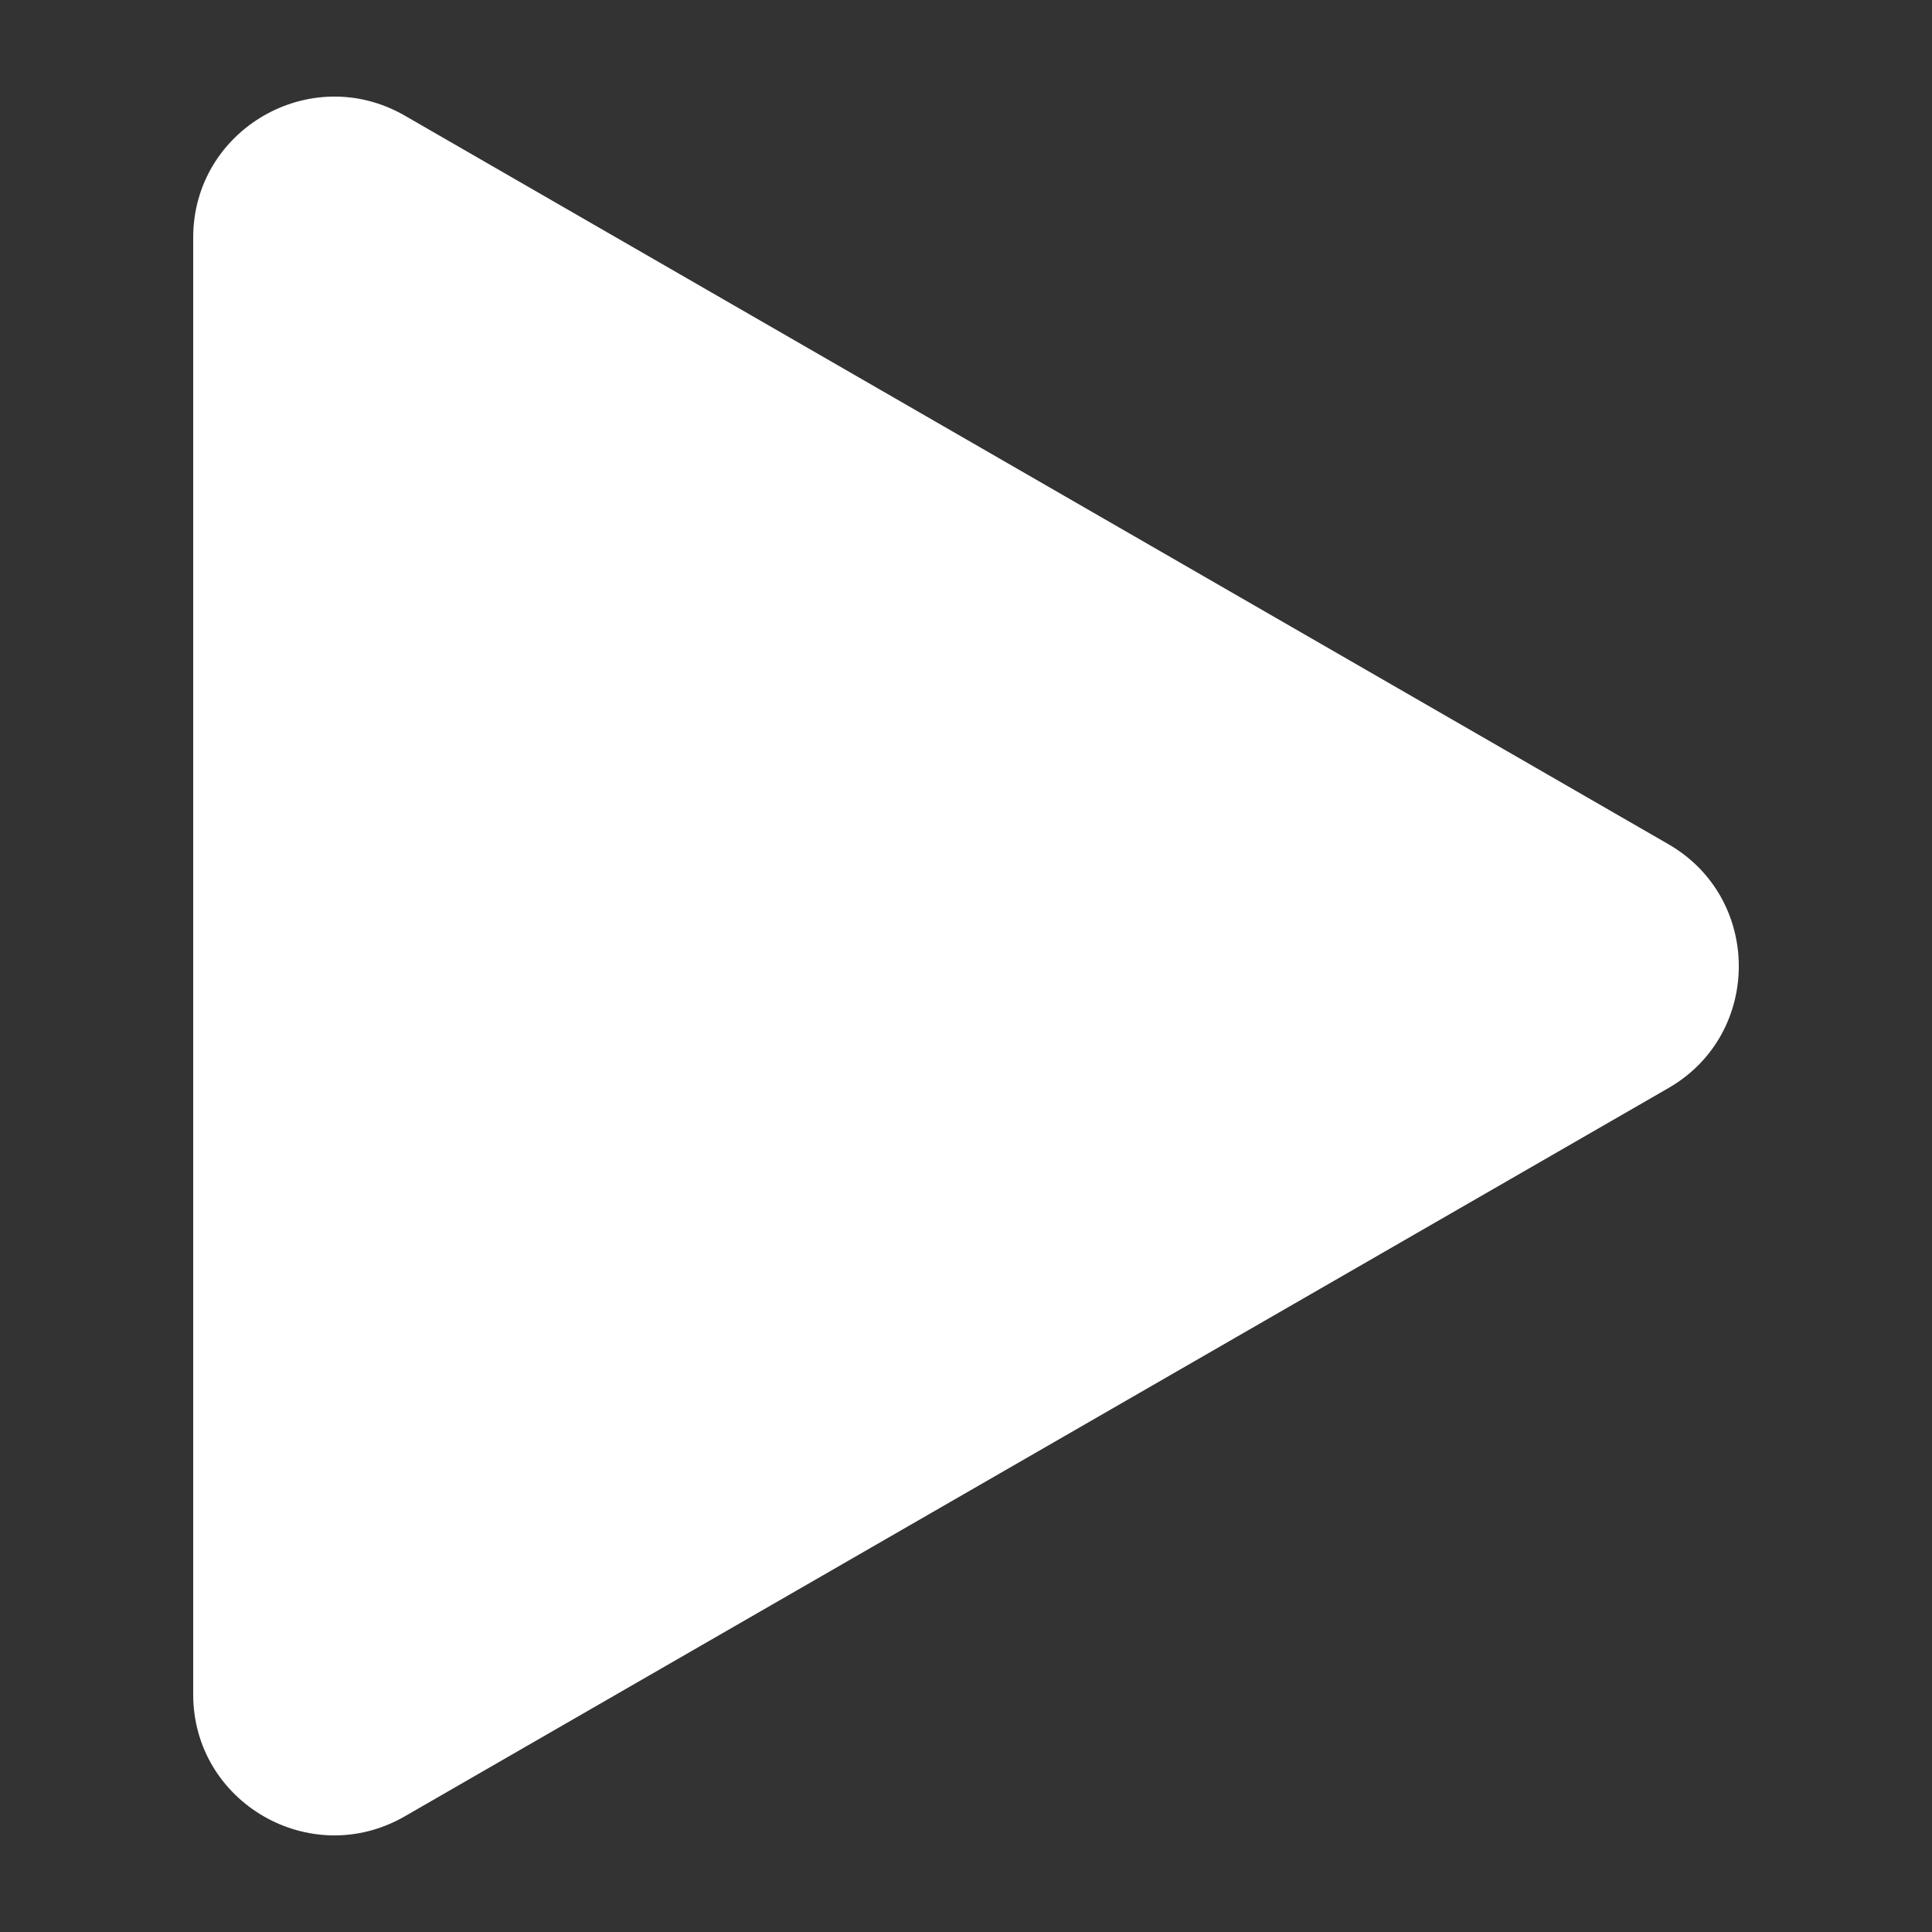 <svg width="40" height="40" viewBox="0 0 40 40" fill="none" xmlns="http://www.w3.org/2000/svg">
<rect x="0" y="0" width="40" height="40" fill="#333333" stroke="none"/>
<path d="M34.537 17.475L8.379 2.393C6.431 1.273 4 2.678 4 4.919V35.081C4 37.322 6.431 38.727 8.379 37.606L34.547 22.525C36.486 21.405 36.486 18.595 34.537 17.475Z" fill="white"/>
</svg>
